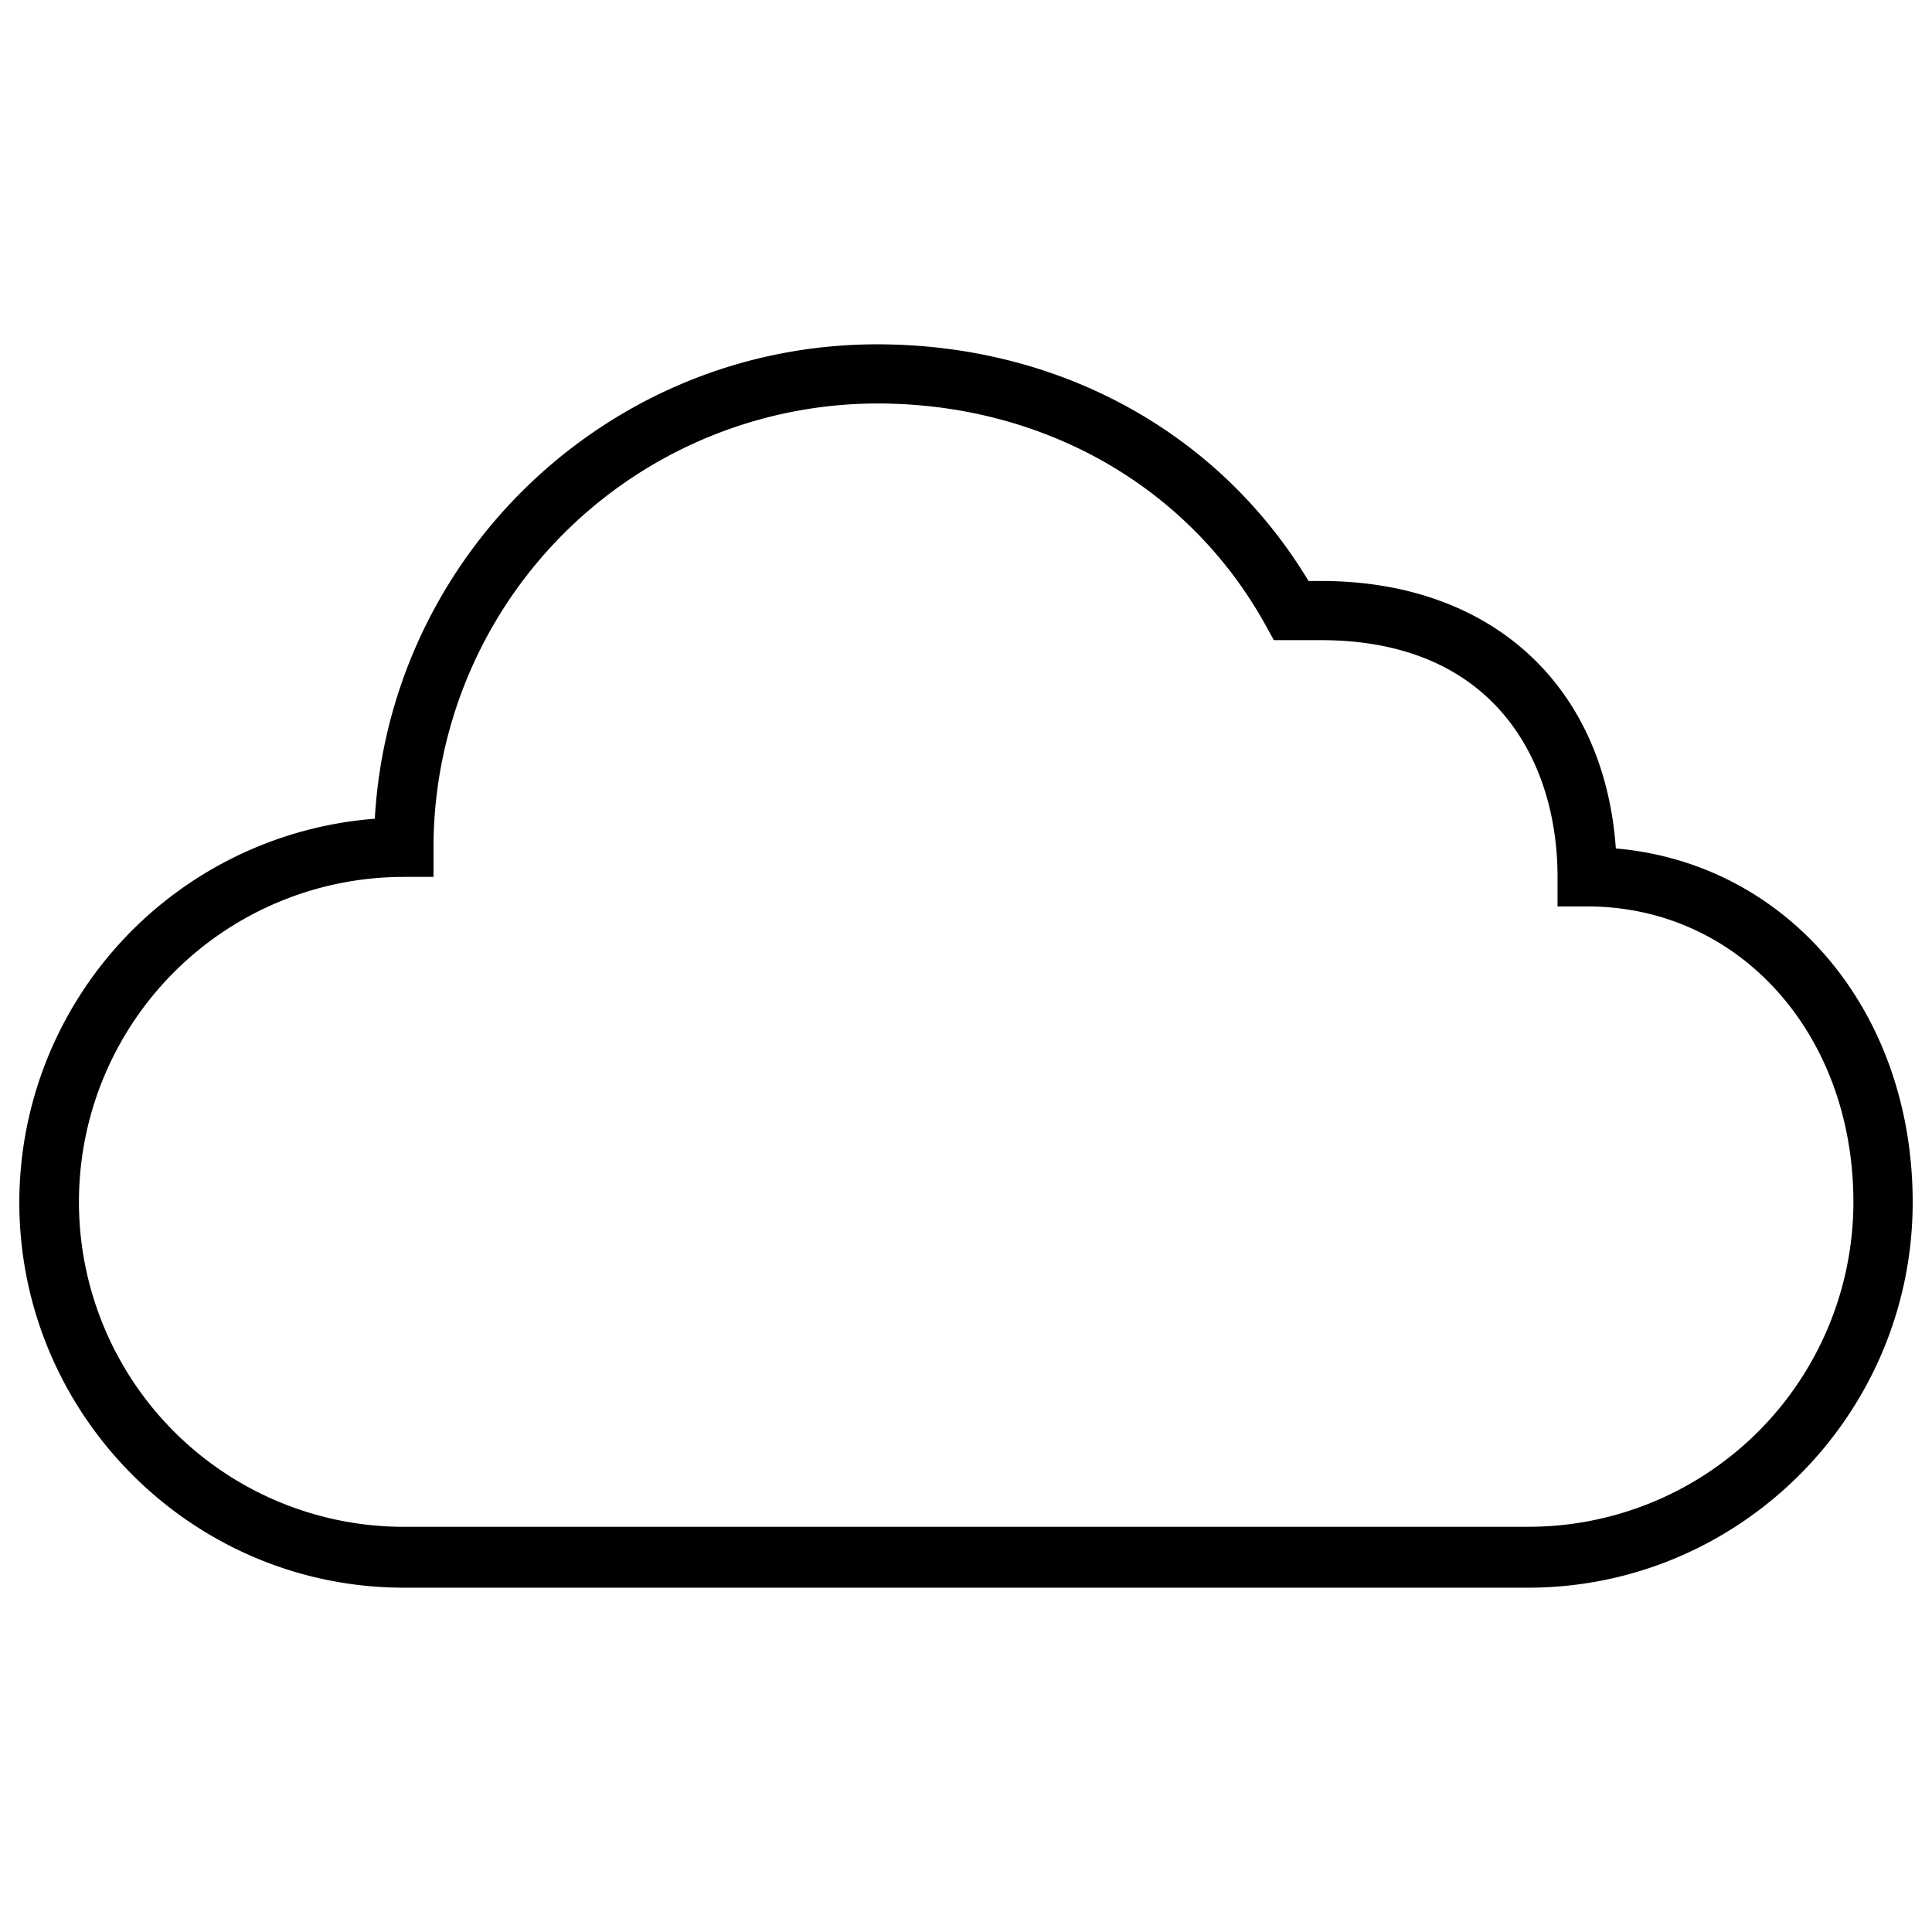 <svg id="Layer_1" data-name="Layer 1" xmlns="http://www.w3.org/2000/svg" viewBox="0 0 500 500"><title>Artboard 1</title><path d="M495,311.14c0-49.65-32.54-87.73-76.82-91.56-3-42.3-32.29-69.22-76.3-69.22h-3.24C315.52,111.92,274.14,89.11,227,89.11c-69.3,0-126.11,54.42-130,122.78A99.66,99.66,0,0,0,5,311.14C5,366,49.56,410.8,104.37,410.89H395.5C450.37,410.87,495,366,495,311.14Zm-99.53,84H104.53a84.1,84.1,0,1,1,0-168.2h7.66v-7.66A115,115,0,0,1,227,104.42c43,0,80.61,21.42,100.49,57.3l2.18,3.95h12.17c45.16,0,61.25,31.64,61.25,61.25v7.66h7.66c39.28,0,68.91,32.91,68.91,76.56A84.11,84.11,0,0,1,395.47,395.13Z"/></svg>